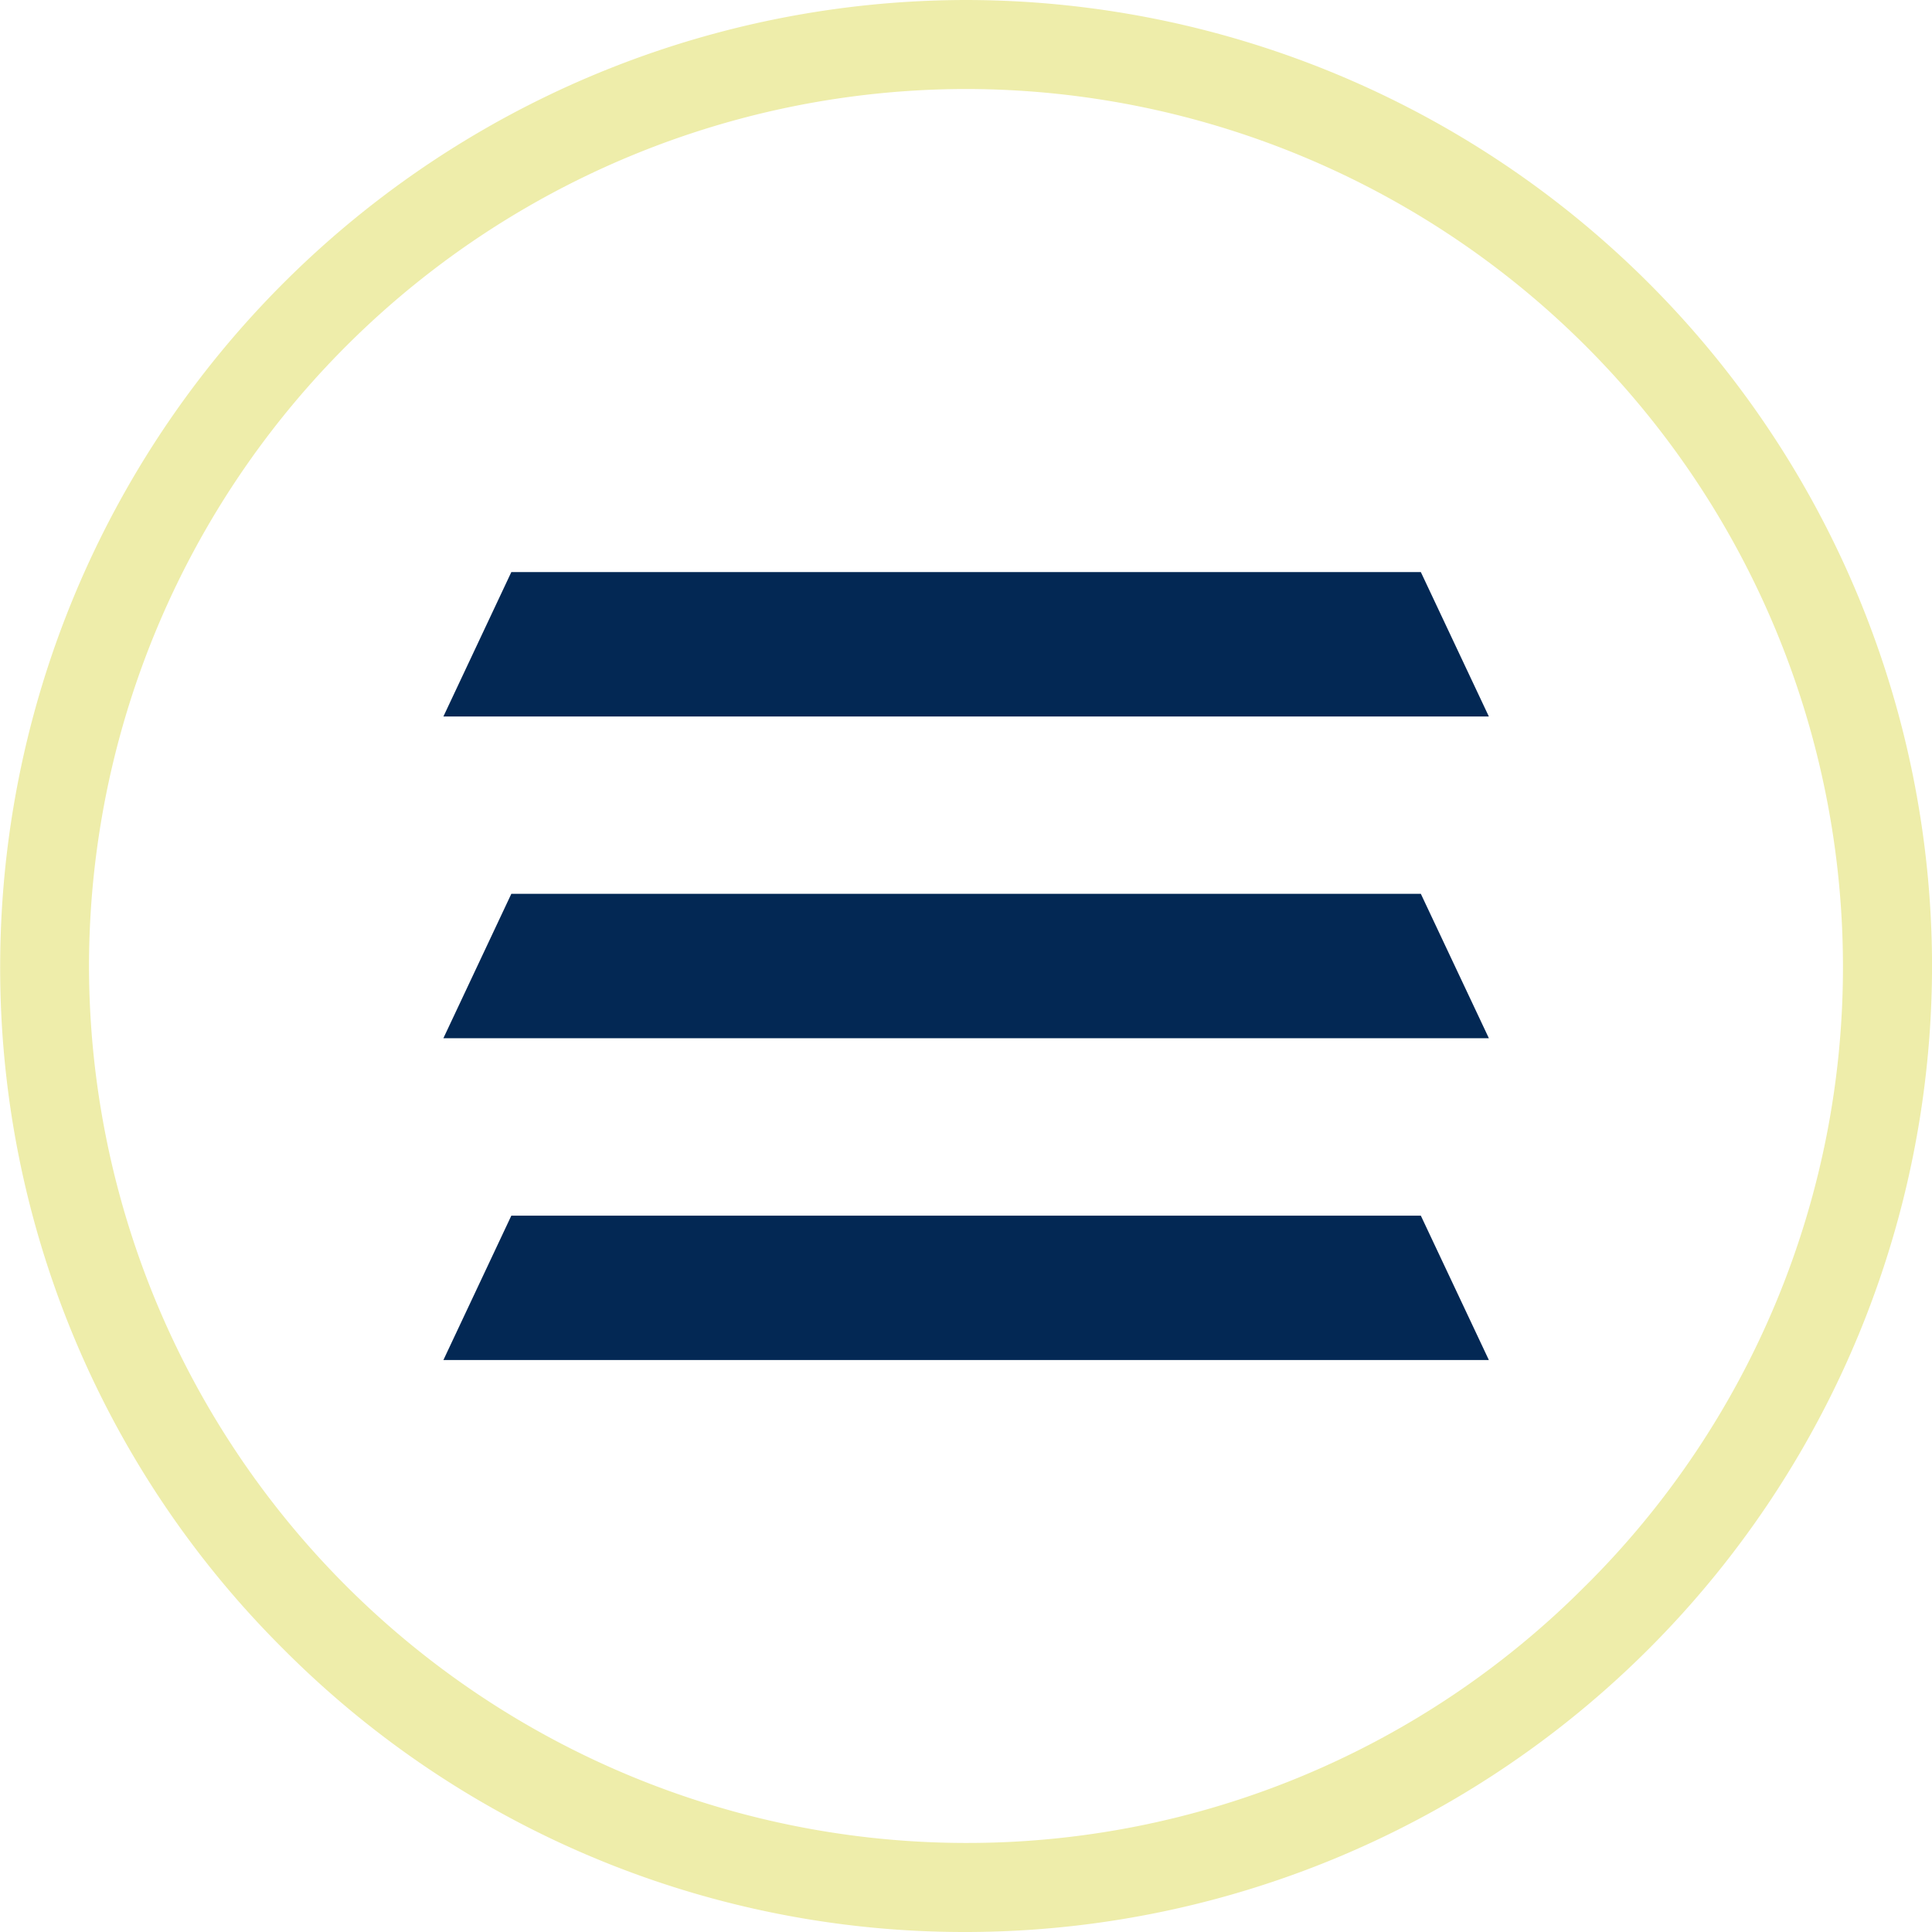 <svg xmlns="http://www.w3.org/2000/svg" width="45.216" height="45.216" viewBox="0 0 45.216 45.216">
  <g id="Grupo_625" data-name="Grupo 625" transform="translate(0 0)">
    <g id="Grupo_576" data-name="Grupo 576" transform="translate(10.374 13.389)">
      <path id="Trazado_786" data-name="Trazado 786" d="M-1297.1,1064.055l-1.59,3.379h24.468l-1.592-3.379Z" transform="translate(1298.693 -1048.993)" fill="#032854"/>
      <path id="Trazado_787" data-name="Trazado 787" d="M-1297.1,1052.542l-1.59,3.379h24.468l-1.592-3.379Z" transform="translate(1298.693 -1045.012)" fill="#032854"/>
      <path id="Trazado_788" data-name="Trazado 788" d="M-1297.1,1041.034l-1.59,3.38h24.468l-1.592-3.38Z" transform="translate(1298.693 -1041.034)" fill="#032854"/>
    </g>
    <path id="Trazado_801" data-name="Trazado 801" d="M-1291.932,1020.571h0a22.628,22.628,0,0,0-22.612,22.575,22.477,22.477,0,0,0,6.625,16.016,22.48,22.48,0,0,0,16,6.625h.019a22.629,22.629,0,0,0,22.569-22.624A22.63,22.63,0,0,0-1291.932,1020.571Zm14.493,37.111a20.4,20.4,0,0,1-14.521,6.021h-.02a20.543,20.543,0,0,1-20.485-20.539,20.545,20.545,0,0,1,20.515-20.51h.005a20.544,20.544,0,0,1,20.529,20.49A20.4,20.4,0,0,1-1277.438,1057.682Z" transform="translate(1314.548 -1020.571)" fill="#eeedaa"/>
  </g>
</svg>
